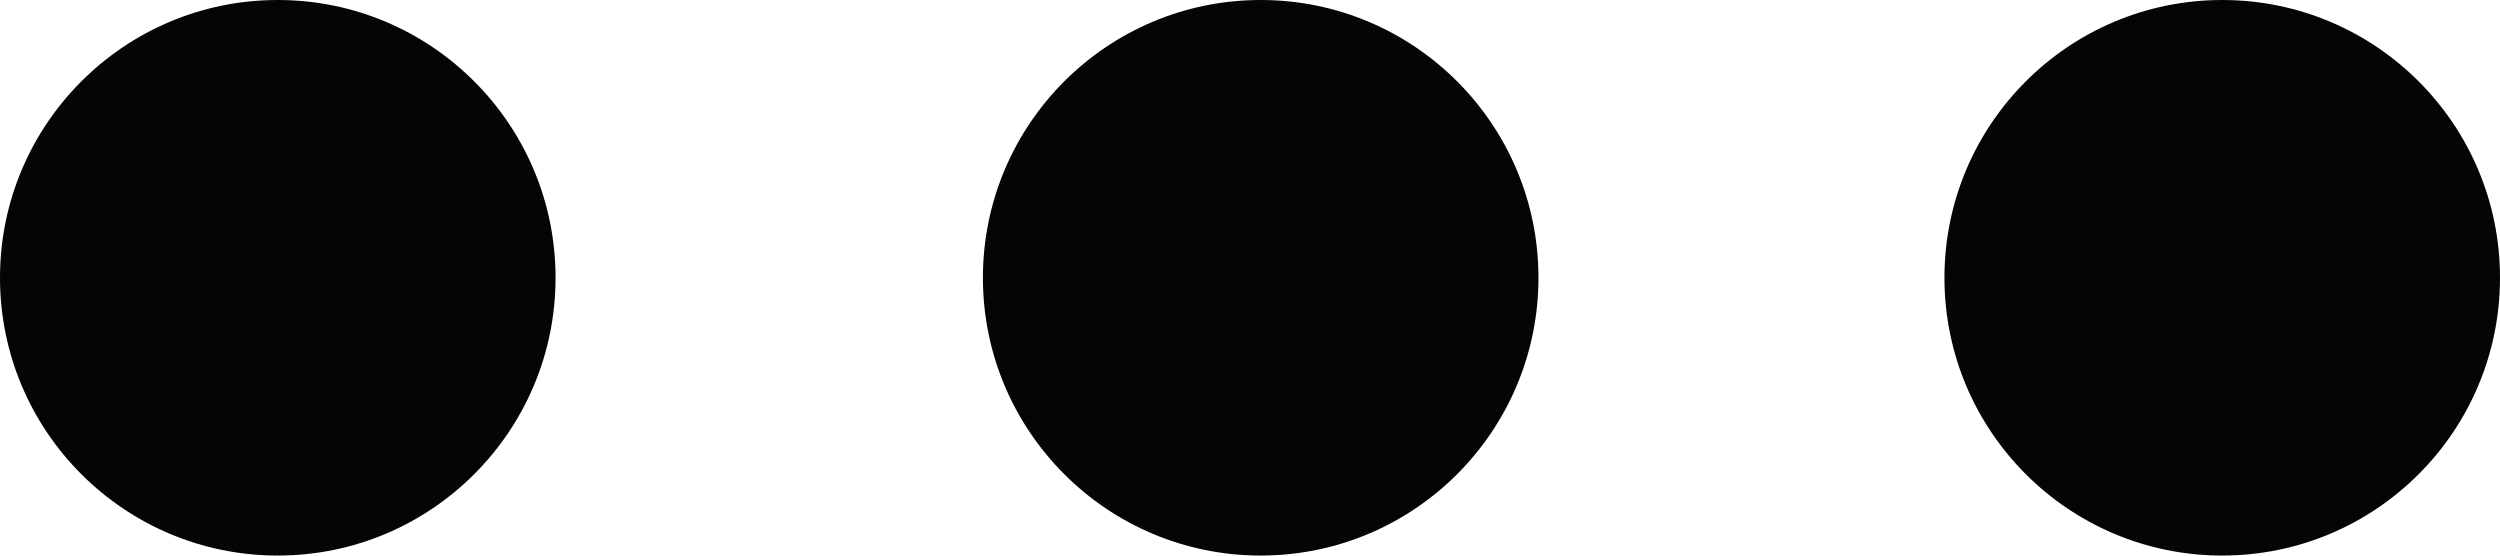 <svg width="117" height="26" viewBox="0 0 117 26" fill="none" xmlns="http://www.w3.org/2000/svg">
<g clip-path="url(#clip0_25_35)">
<path d="M13 26C20.18 26 26 20.18 26 13C26 5.82 20.18 0 13 0C5.82 0 0 5.82 0 13C0 20.18 5.82 26 13 26Z" fill="#050505"/>
<path d="M59 26C66.18 26 72 20.18 72 13C72 5.82 66.18 0 59 0C51.82 0 46 5.82 46 13C46 20.18 51.82 26 59 26Z" fill="#050505"/>
<path d="M104 26C111.18 26 117 20.18 117 13C117 5.82 111.18 0 104 0C96.82 0 91 5.82 91 13C91 20.18 96.82 26 104 26Z" fill="#050505"/>
</g>
<defs>
<clipPath id="clip0_25_35">
<rect width="117" height="26" fill="white"/>
</clipPath>
</defs>
</svg>
